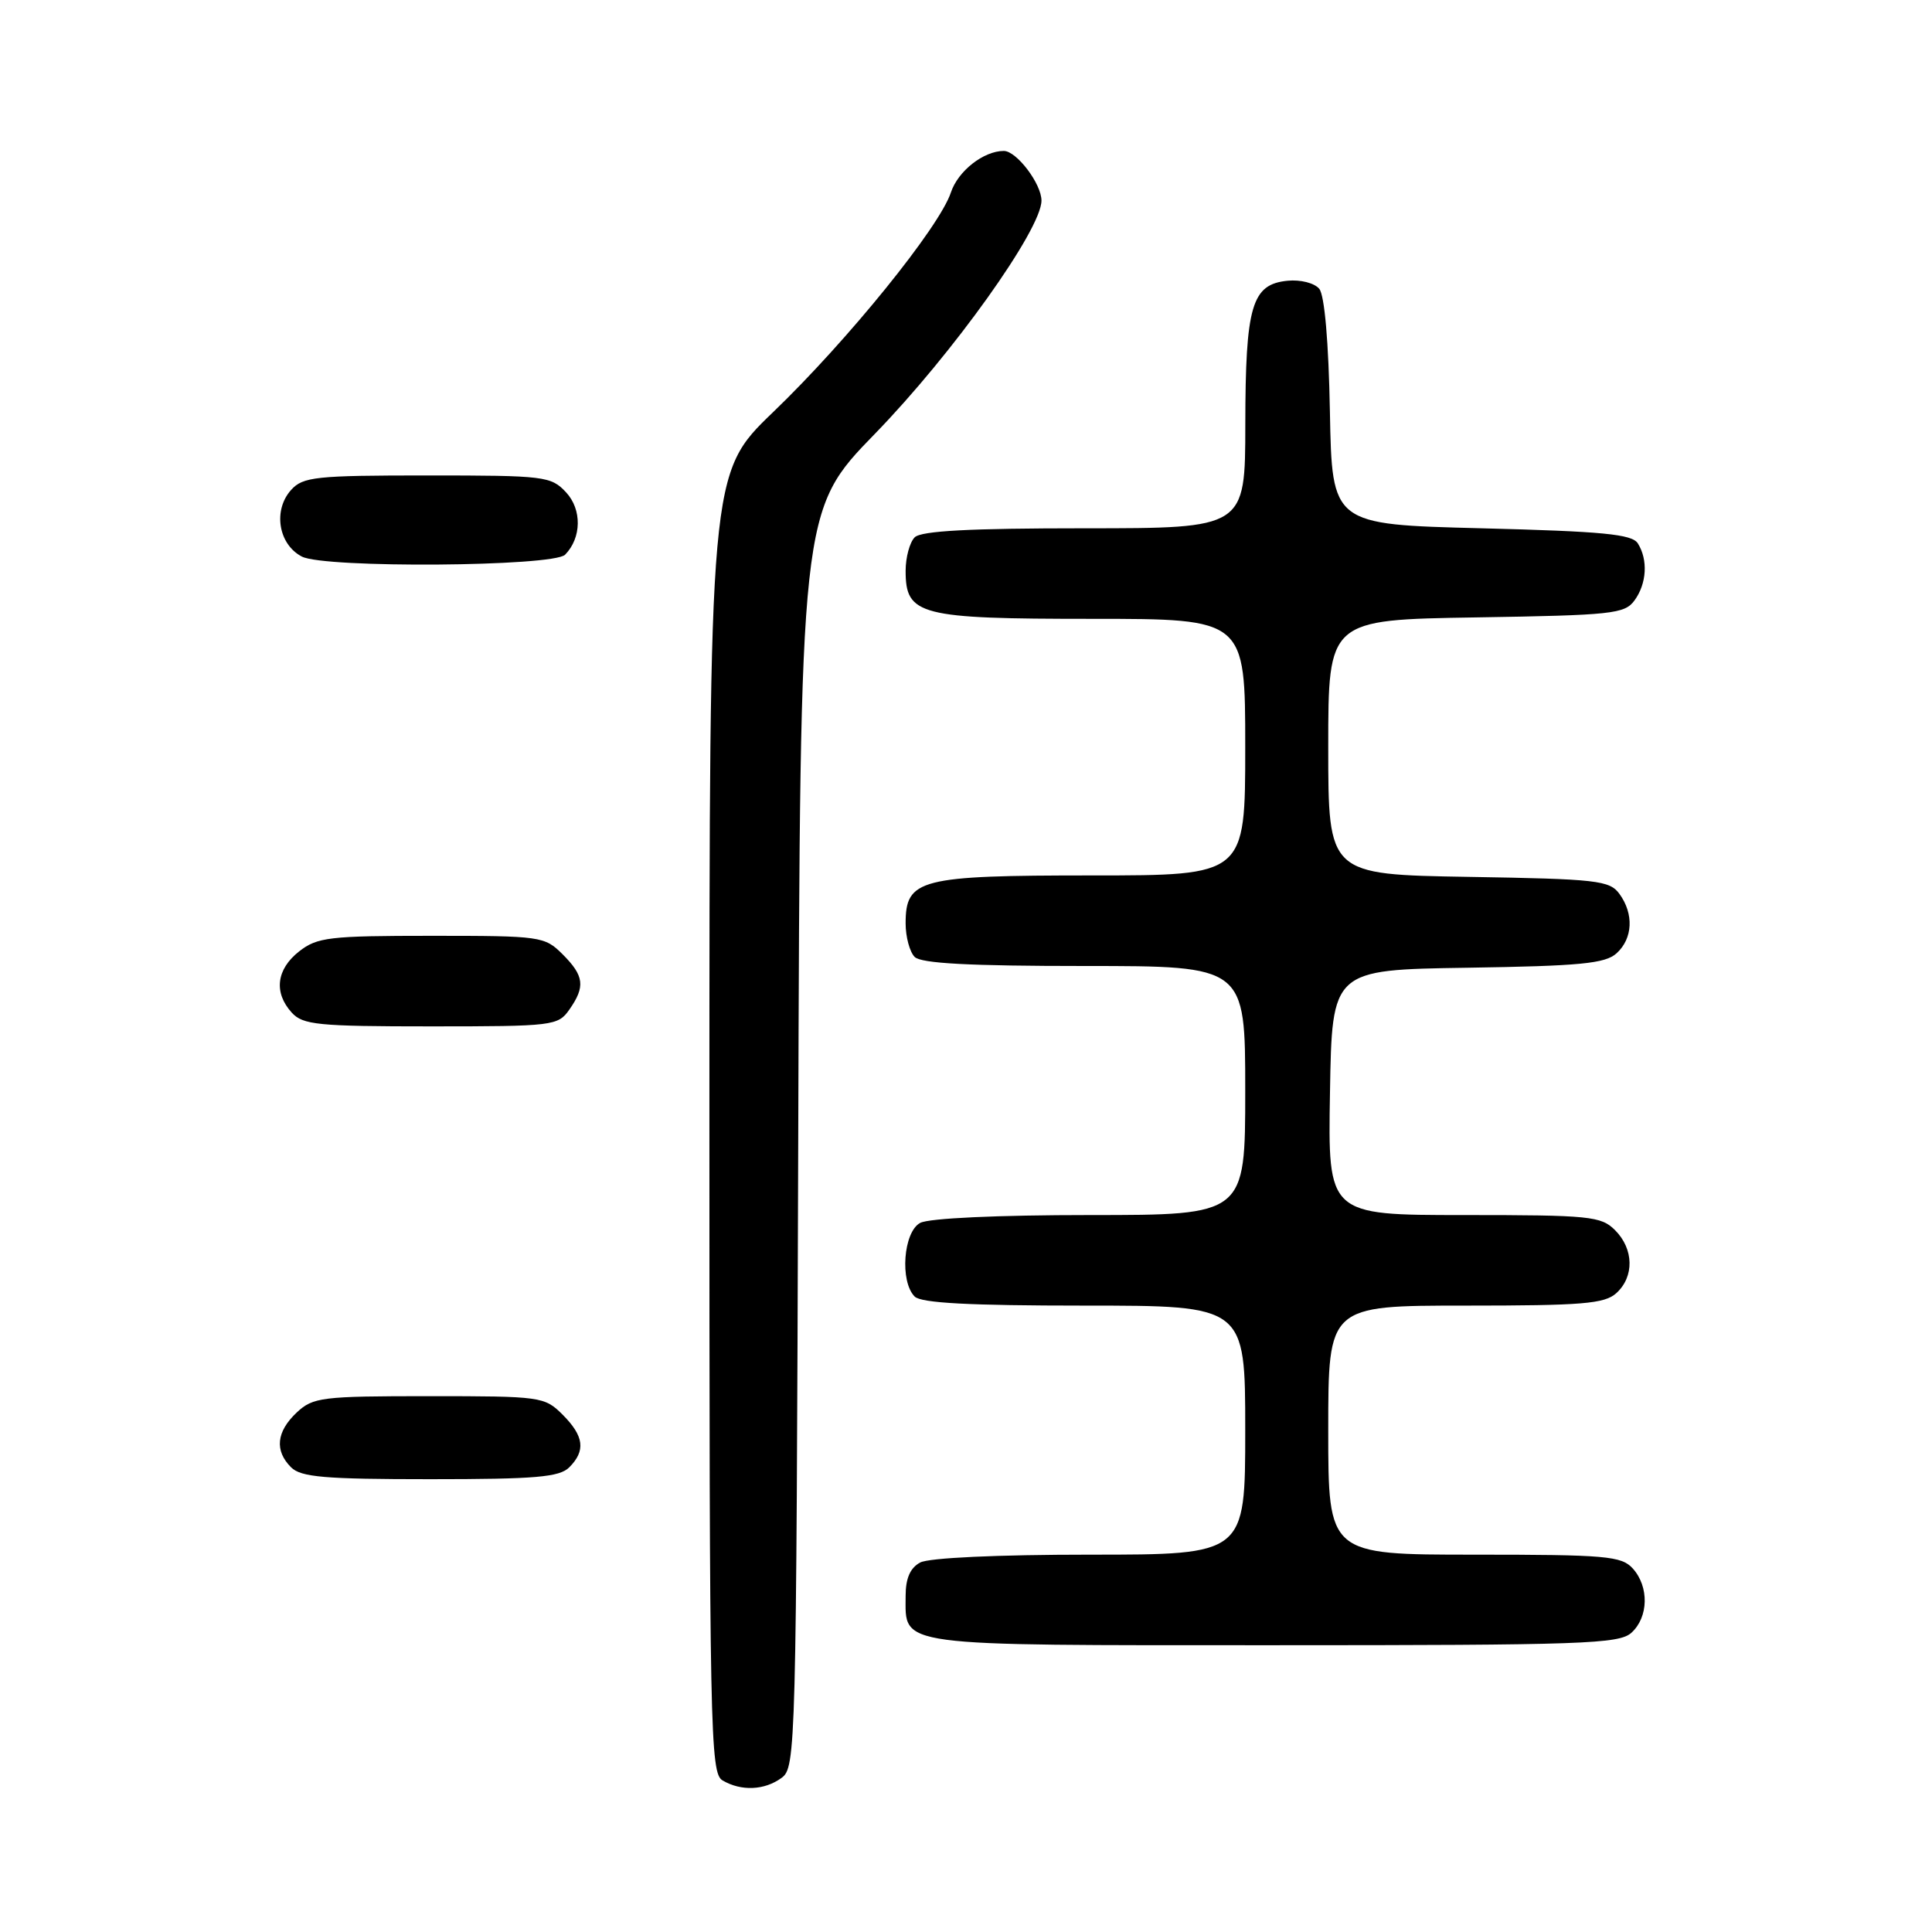 <?xml version="1.0" encoding="UTF-8" standalone="no"?>
<!DOCTYPE svg PUBLIC "-//W3C//DTD SVG 1.1//EN" "http://www.w3.org/Graphics/SVG/1.1/DTD/svg11.dtd" >
<svg xmlns="http://www.w3.org/2000/svg" xmlns:xlink="http://www.w3.org/1999/xlink" version="1.1" viewBox="0 0 256 256">
 <g >
 <path fill="currentColor"
d=" M 103.56 235.58 C 105.45 234.20 105.51 232.00 105.77 150.90 C 106.03 67.65 106.03 67.65 115.95 57.46 C 126.23 46.88 138.00 30.41 138.00 26.58 C 138.00 24.35 134.70 20.00 133.01 20.00 C 130.33 20.00 126.94 22.66 126.00 25.50 C 124.49 30.09 112.32 45.12 102.44 54.61 C 94.00 62.73 94.00 62.73 94.00 148.82 C 94.00 229.75 94.10 234.96 95.75 235.92 C 98.23 237.37 101.30 237.23 103.56 235.58 Z  M 216.17 216.35 C 218.45 214.28 218.53 210.24 216.35 207.83 C 214.85 206.18 212.82 206.00 195.35 206.00 C 176.00 206.00 176.00 206.00 176.00 189.50 C 176.00 173.00 176.00 173.00 194.17 173.00 C 209.68 173.00 212.61 172.76 214.17 171.35 C 216.57 169.17 216.50 165.50 214.00 163.00 C 212.15 161.15 210.67 161.00 193.98 161.00 C 175.95 161.00 175.95 161.00 176.23 144.75 C 176.50 128.50 176.50 128.50 194.45 128.23 C 209.38 128.00 212.70 127.68 214.20 126.32 C 216.36 124.36 216.52 121.10 214.58 118.44 C 213.28 116.66 211.62 116.47 194.58 116.19 C 176.00 115.88 176.00 115.88 176.00 99.00 C 176.00 82.12 176.00 82.12 195.58 81.81 C 213.61 81.52 215.28 81.35 216.58 79.56 C 218.21 77.33 218.39 74.17 217.02 72.00 C 216.25 70.78 212.40 70.41 196.29 70.00 C 176.50 69.50 176.50 69.50 176.22 54.57 C 176.05 45.29 175.51 39.12 174.81 38.27 C 174.17 37.50 172.32 37.03 170.61 37.20 C 165.86 37.67 165.03 40.49 165.01 56.25 C 165.00 70.00 165.00 70.00 143.70 70.00 C 128.47 70.00 122.06 70.34 121.20 71.20 C 120.54 71.86 120.00 73.86 120.00 75.64 C 120.00 81.53 121.82 82.00 144.72 82.00 C 165.00 82.00 165.00 82.00 165.00 99.00 C 165.00 116.00 165.00 116.00 144.72 116.00 C 121.82 116.00 120.00 116.47 120.00 122.36 C 120.00 124.14 120.54 126.14 121.20 126.80 C 122.06 127.66 128.47 128.00 143.70 128.00 C 165.00 128.00 165.00 128.00 165.00 144.50 C 165.00 161.00 165.00 161.00 144.43 161.00 C 132.17 161.00 123.09 161.42 121.93 162.04 C 119.70 163.23 119.21 169.81 121.20 171.80 C 122.06 172.66 128.47 173.00 143.70 173.00 C 165.00 173.00 165.00 173.00 165.00 189.50 C 165.00 206.00 165.00 206.00 144.43 206.00 C 132.17 206.00 123.09 206.42 121.93 207.04 C 120.61 207.75 120.00 209.13 120.00 211.46 C 120.00 218.25 118.17 218.00 168.74 218.00 C 209.77 218.00 214.53 217.83 216.17 216.35 Z  M 75.43 194.43 C 77.63 192.22 77.39 190.30 74.55 187.45 C 72.15 185.06 71.70 185.00 56.86 185.00 C 42.60 185.00 41.48 185.14 39.31 187.17 C 36.62 189.71 36.36 192.22 38.57 194.43 C 39.88 195.73 43.01 196.00 57.00 196.00 C 70.99 196.00 74.12 195.73 75.43 194.43 Z  M 75.44 133.78 C 77.58 130.73 77.41 129.31 74.55 126.45 C 72.16 124.07 71.68 124.00 57.18 124.00 C 43.61 124.00 42.03 124.19 39.63 126.07 C 36.62 128.44 36.25 131.52 38.65 134.17 C 40.13 135.80 42.10 136.00 57.10 136.00 C 73.31 136.00 73.94 135.92 75.44 133.78 Z  M 74.88 73.50 C 77.07 71.26 77.12 67.51 75.01 65.24 C 73.01 63.10 72.22 63.00 56.62 63.00 C 41.83 63.00 40.15 63.18 38.58 64.91 C 36.15 67.60 36.88 72.13 40.00 73.75 C 43.01 75.31 73.33 75.09 74.88 73.50 Z "/>
</g>
</svg>